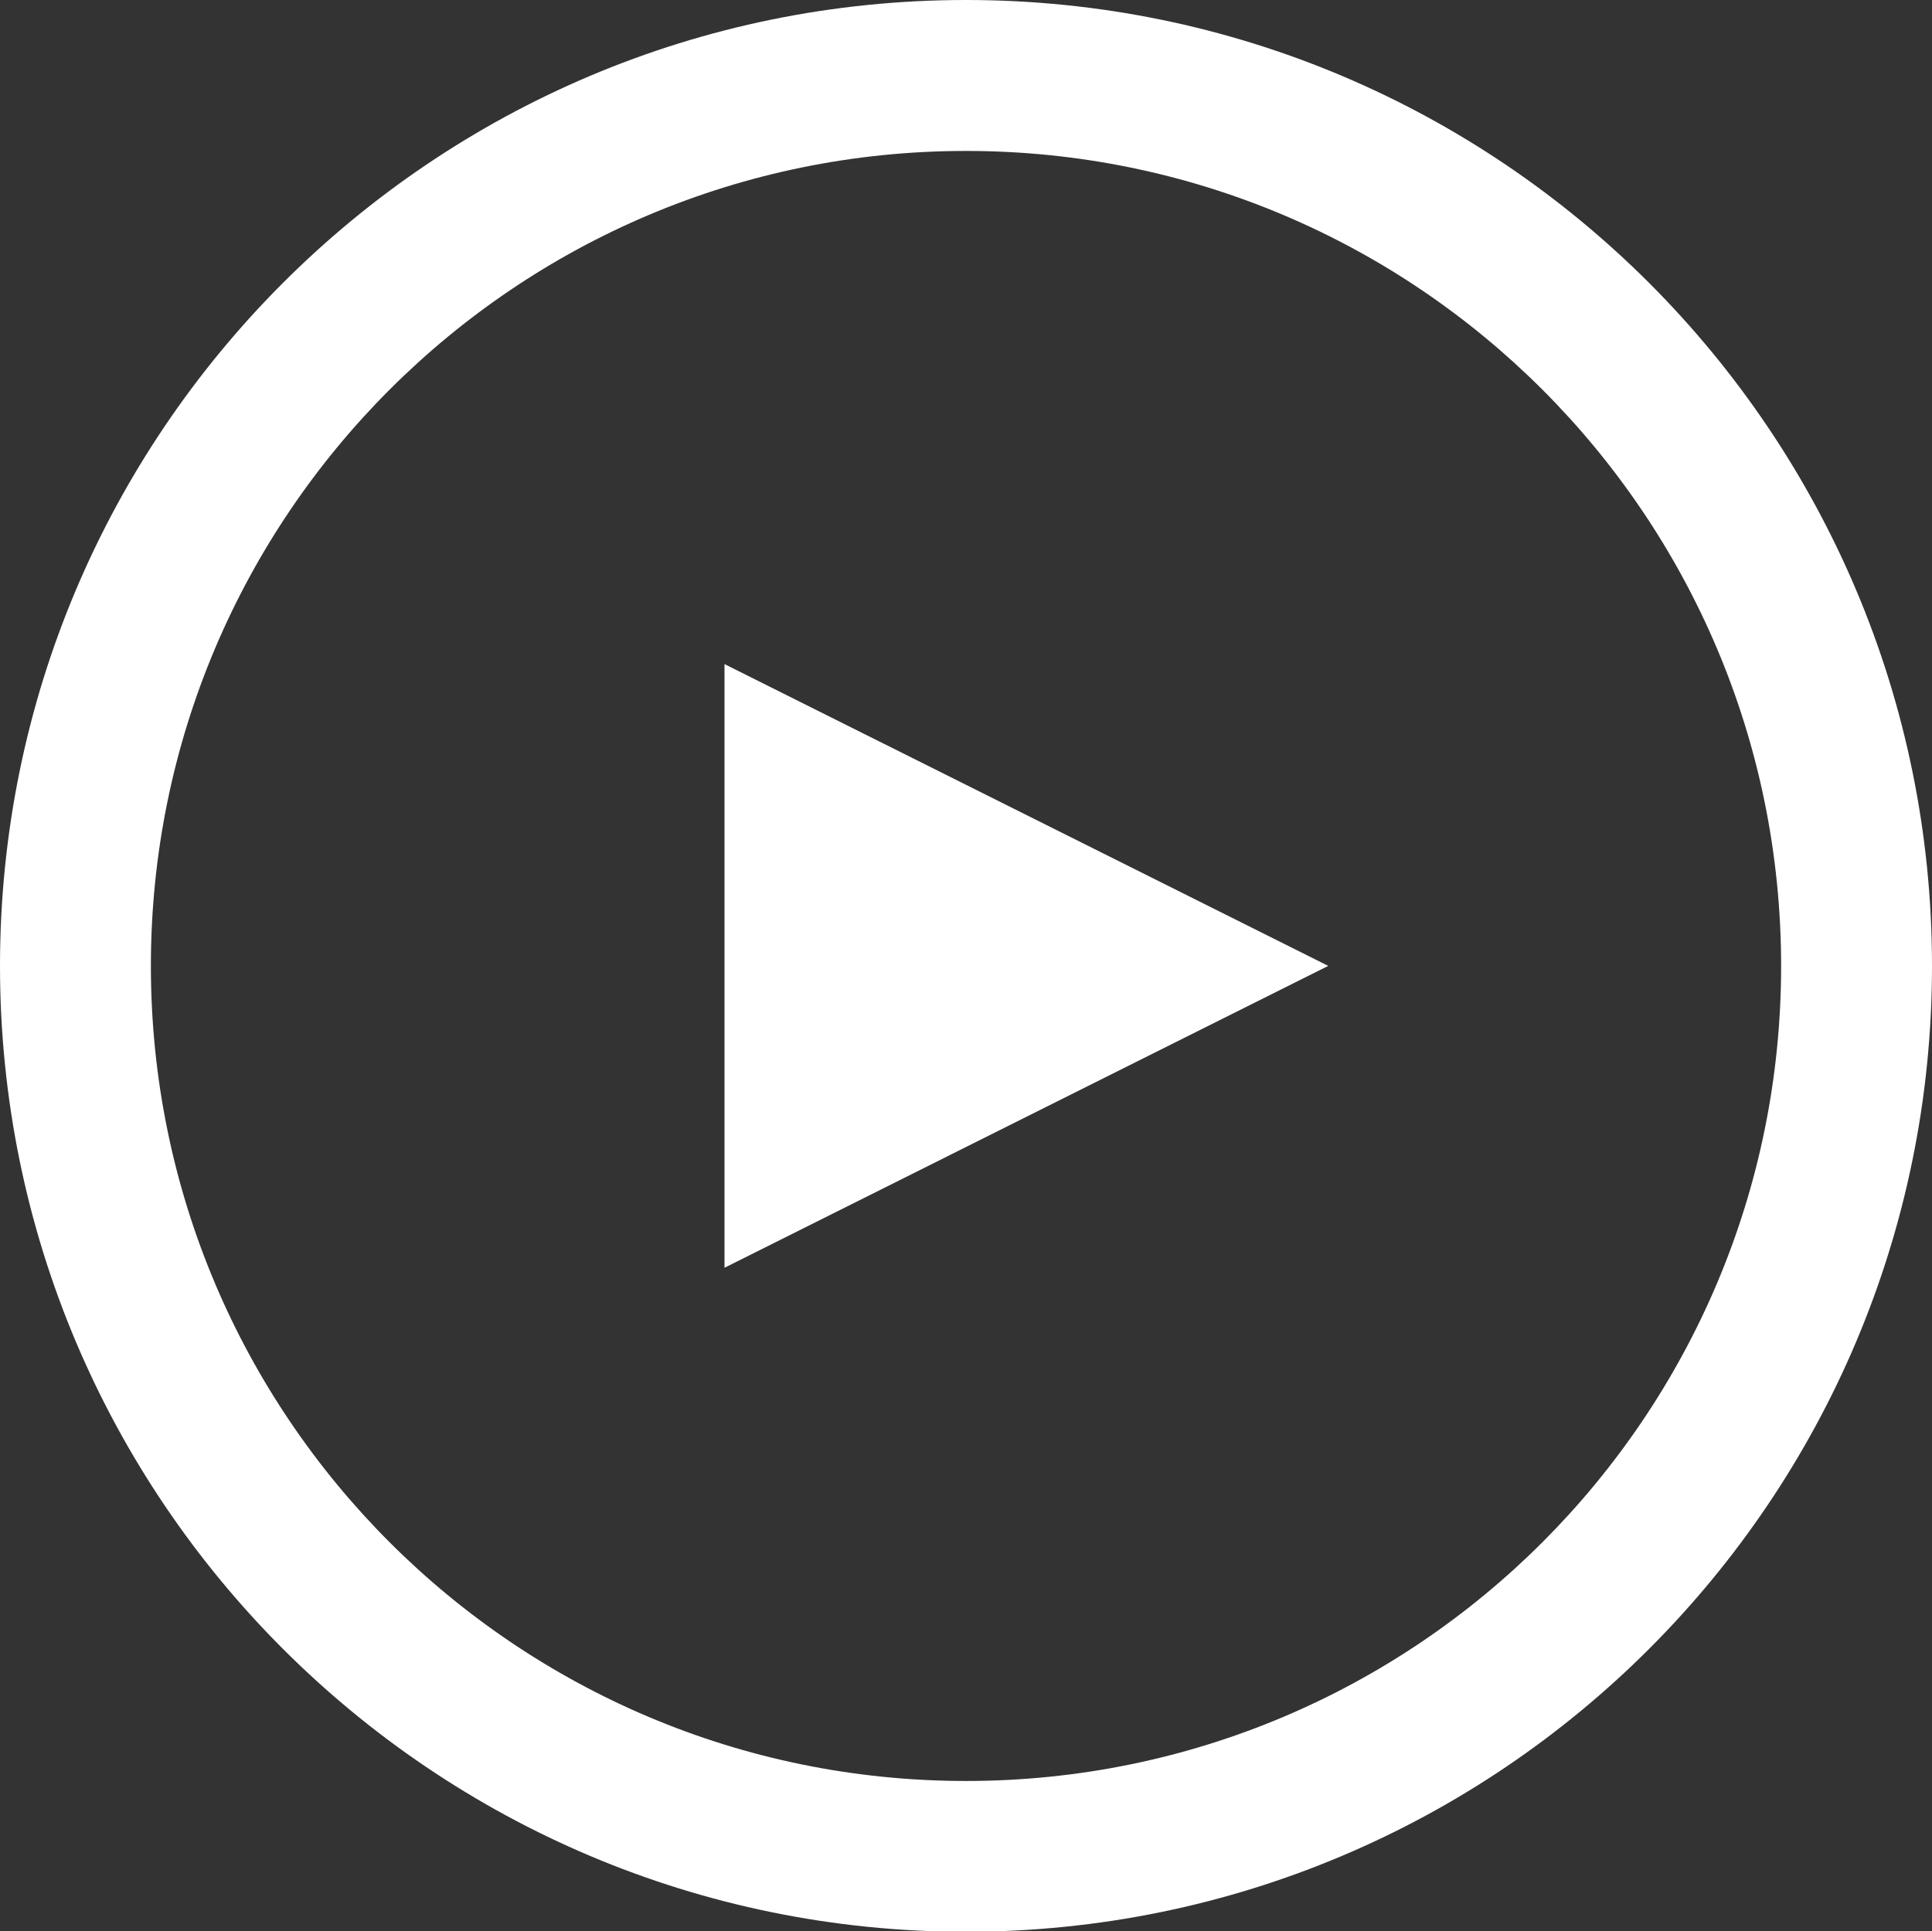 <svg xmlns="http://www.w3.org/2000/svg" width="26.006" height="26"><rect width="100%" height="100%" fill="#333333" stroke="none"/><g fill="#fff"><path d="M13.003 0c-7.181 0-13.003 5.822-13.003 13.003 0 7.182 5.822 13.003 13.003 13.003 7.183 0 13.003-5.821 13.003-13.003 0-7.181-5.82-13.003-13.003-13.003zm0 23.976c-6.06 0-10.972-4.912-10.972-10.972s4.912-10.972 10.972-10.972c6.061 0 10.972 4.912 10.972 10.972 0 6.059-4.911 10.972-10.972 10.972z"/><polygon points="9.752,17.067 17.879,13.003 9.752,8.94"/></g></svg>